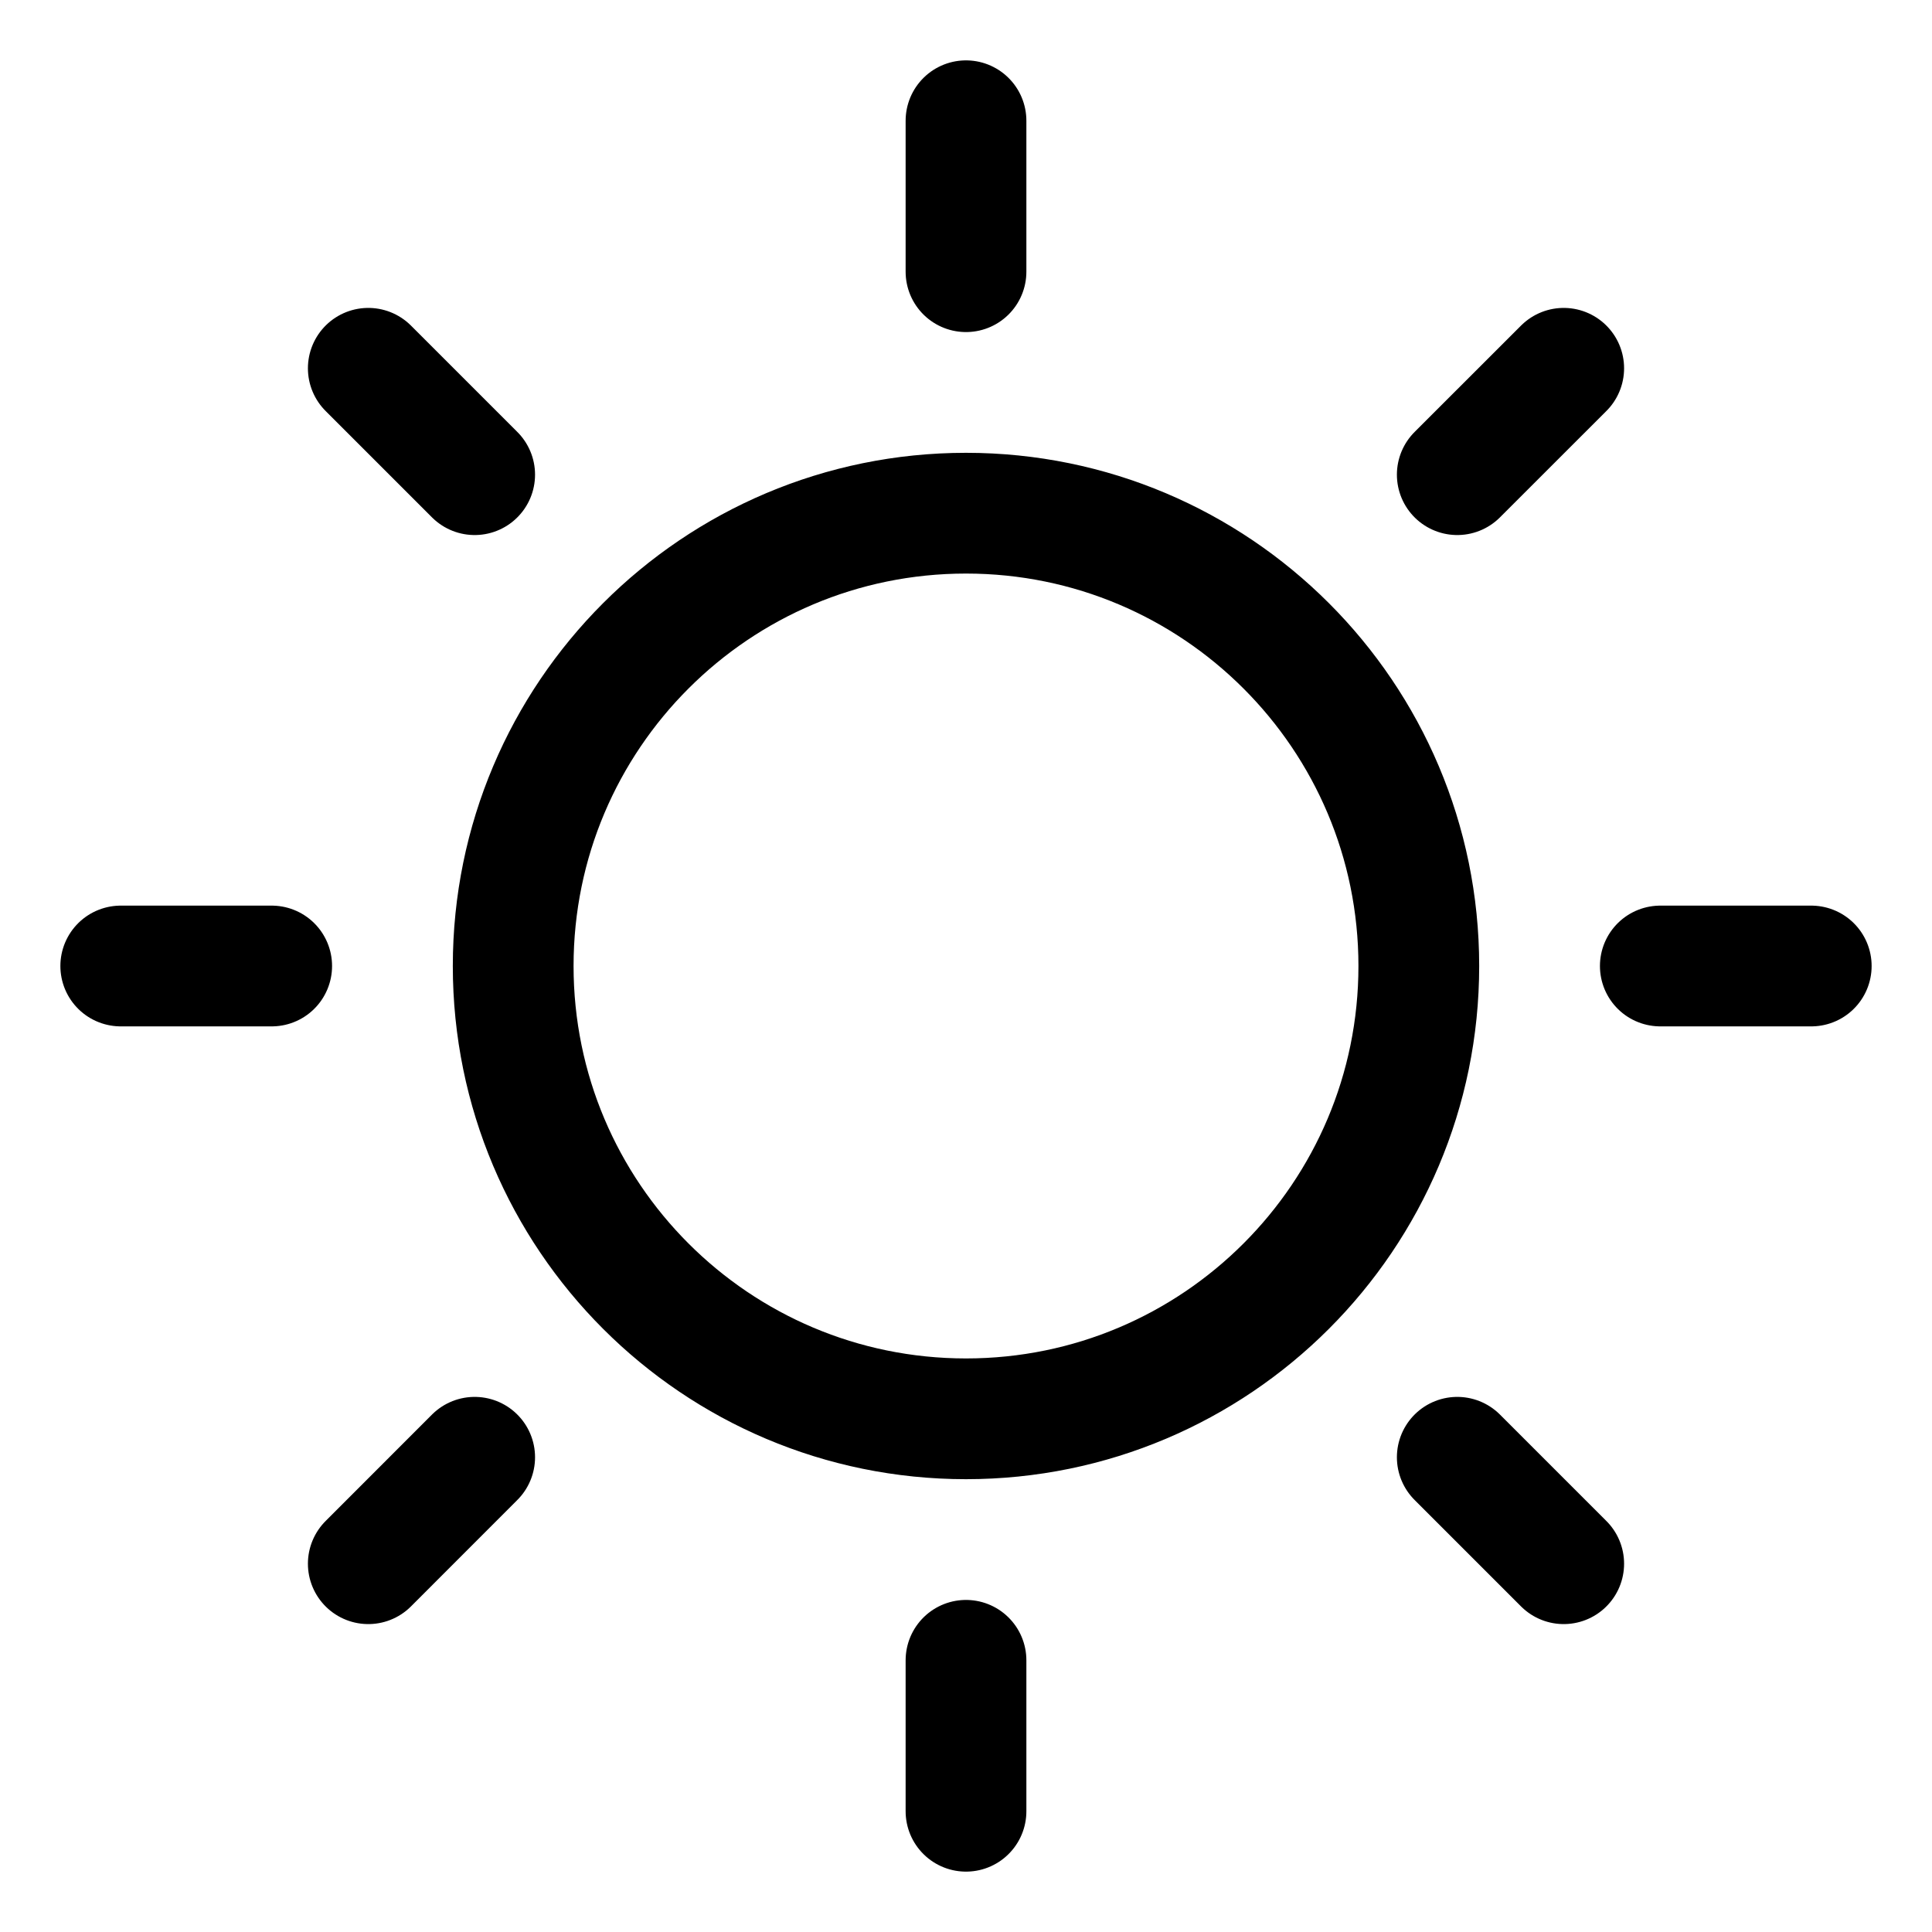 <svg width="32" height="32" viewBox="0 0 32 32" fill="none" stroke="currentColor" xmlns="http://www.w3.org/2000/svg">
<path d="M16 4.5V2M7.862 7.862L6.1 6.1M4.5 16H2M7.862 24.137L6.1 25.9M16 27.5V30M24.137 24.137L25.9 25.9M27.5 16H30M24.137 7.862L25.9 6.1M23.5 16C23.5 20.142 20.142 23.5 16 23.5C11.858 23.5 8.5 20.142 8.5 16C8.5 11.858 11.858 8.5 16 8.5C20.142 8.5 23.5 11.858 23.5 16Z" stroke-width="2" stroke-linecap="round" stroke-linejoin="round"/>
</svg>
